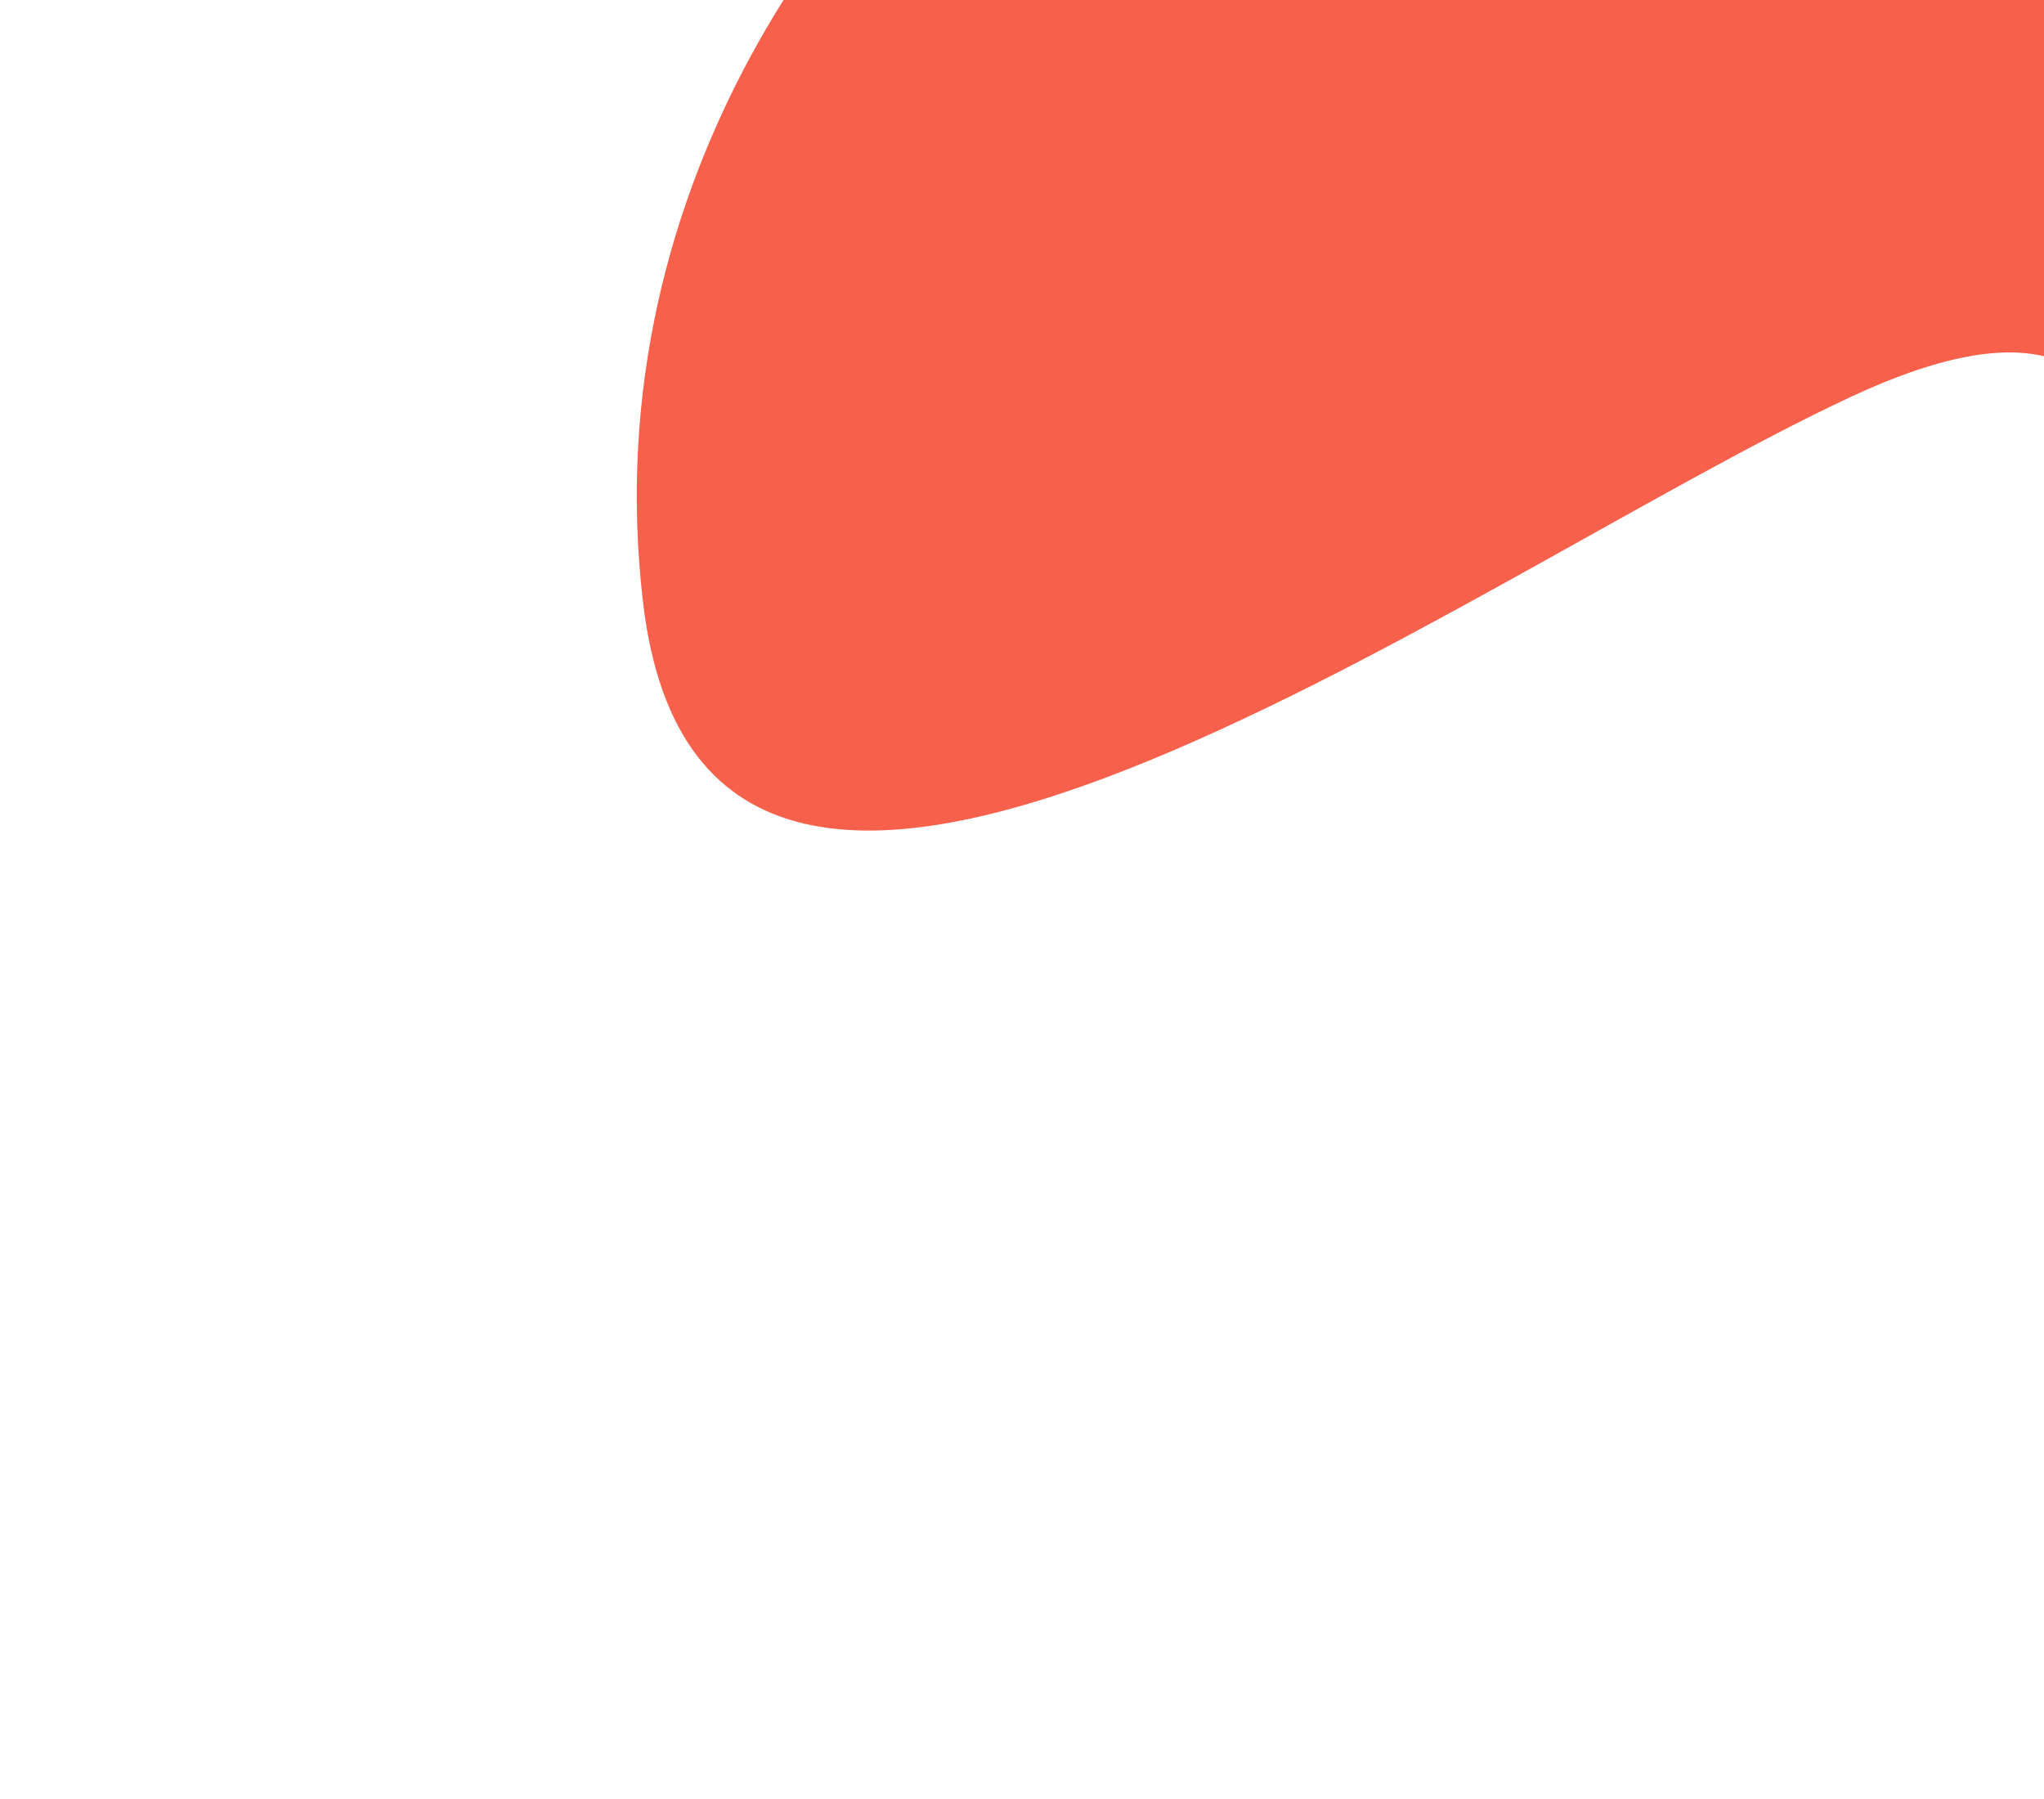 <svg width="642" height="565" viewBox="0 0 642 565" fill="none" xmlns="http://www.w3.org/2000/svg">
<g filter="url(#filter0_f_99_298)">
<path d="M314.985 -76.706C410.485 -157.373 615.185 -294.506 669.985 -197.706C738.485 -76.706 661.485 189.294 814.985 56.294C968.485 -76.706 1060.48 -193.206 1133.48 -16.206C1206.48 160.794 1343.48 354.794 1040.98 358.794C738.485 362.794 725.985 387.294 697.985 290.294C669.985 193.294 701.985 68.294 580.985 124.794C459.985 181.294 221.985 358.794 201.985 189.294C185.985 53.694 270.651 -44.539 314.985 -76.706Z" fill="#F7604B"/>
</g>
<defs>
<filter id="filter0_f_99_298" x="0" y="-431" width="1428.53" height="995.462" filterUnits="userSpaceOnUse" color-interpolation-filters="sRGB">
<feFlood flood-opacity="0" result="BackgroundImageFix"/>
<feBlend mode="normal" in="SourceGraphic" in2="BackgroundImageFix" result="shape"/>
<feGaussianBlur stdDeviation="100" result="effect1_foregroundBlur_99_298"/>
</filter>
</defs>
</svg>
